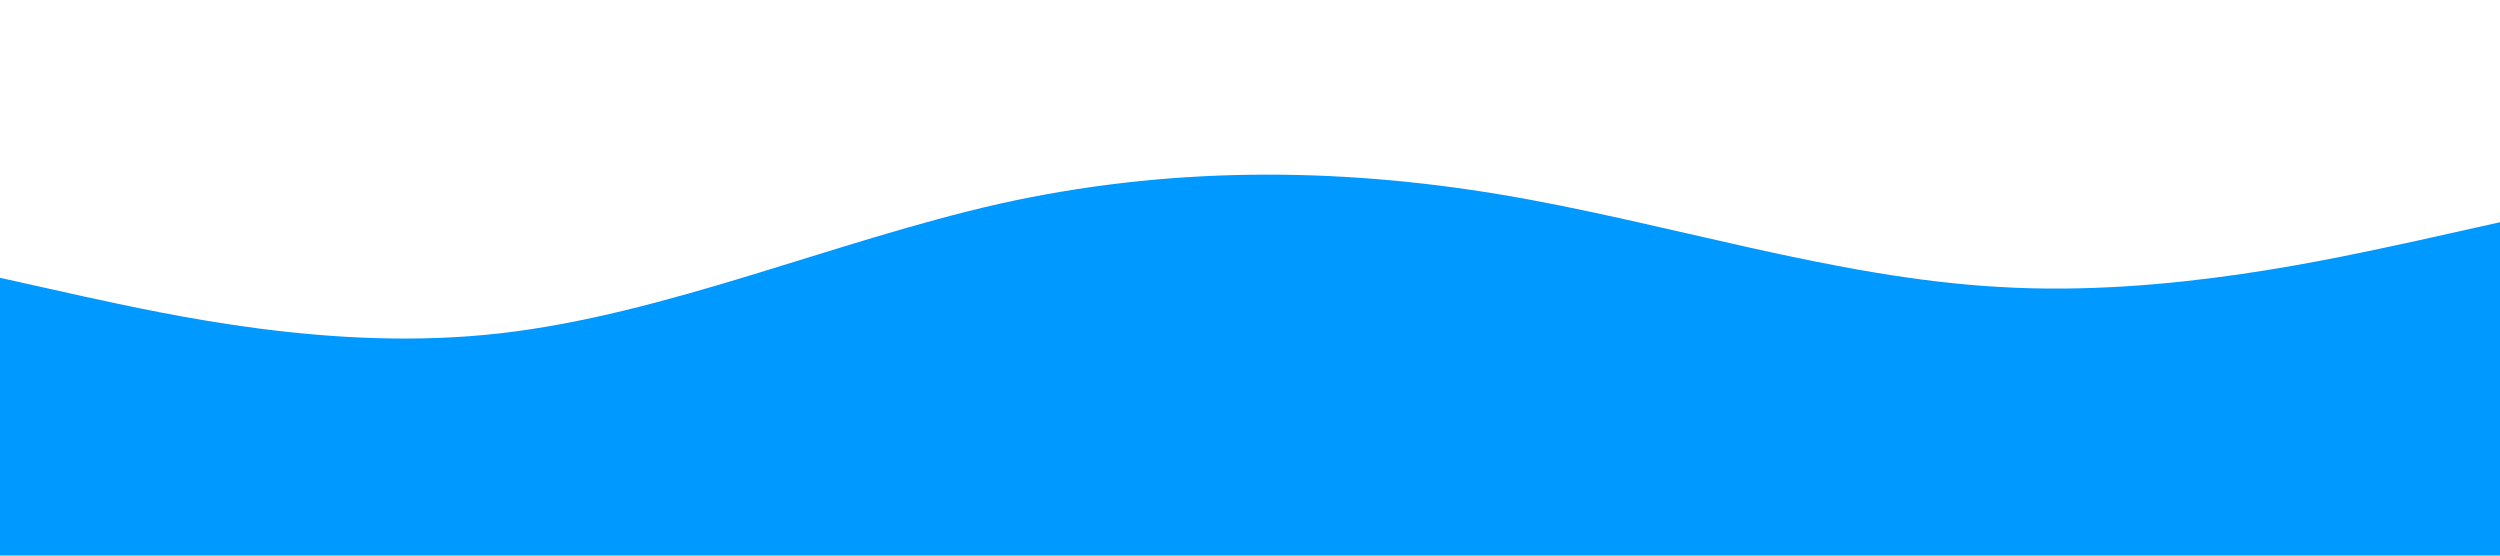 <?xml version="1.0" encoding="utf-8"?>
<!-- Generator: Adobe Illustrator 27.5.0, SVG Export Plug-In . SVG Version: 6.00 Build 0)  -->
<svg viewBox="0 0 1440 320" xmlns="http://www.w3.org/2000/svg">
  <path fill="#0099ff" fill-opacity="1" d="M0,160L48,170.7C96,181,192,203,288,192C384,181,480,139,576,117.3C672,96,768,96,864,112C960,128,1056,160,1152,165.3C1248,171,1344,149,1392,138.7L1440,128L1440,320L1392,320C1344,320,1248,320,1152,320C1056,320,960,320,864,320C768,320,672,320,576,320C480,320,384,320,288,320C192,320,96,320,48,320L0,320Z"></path>
</svg>